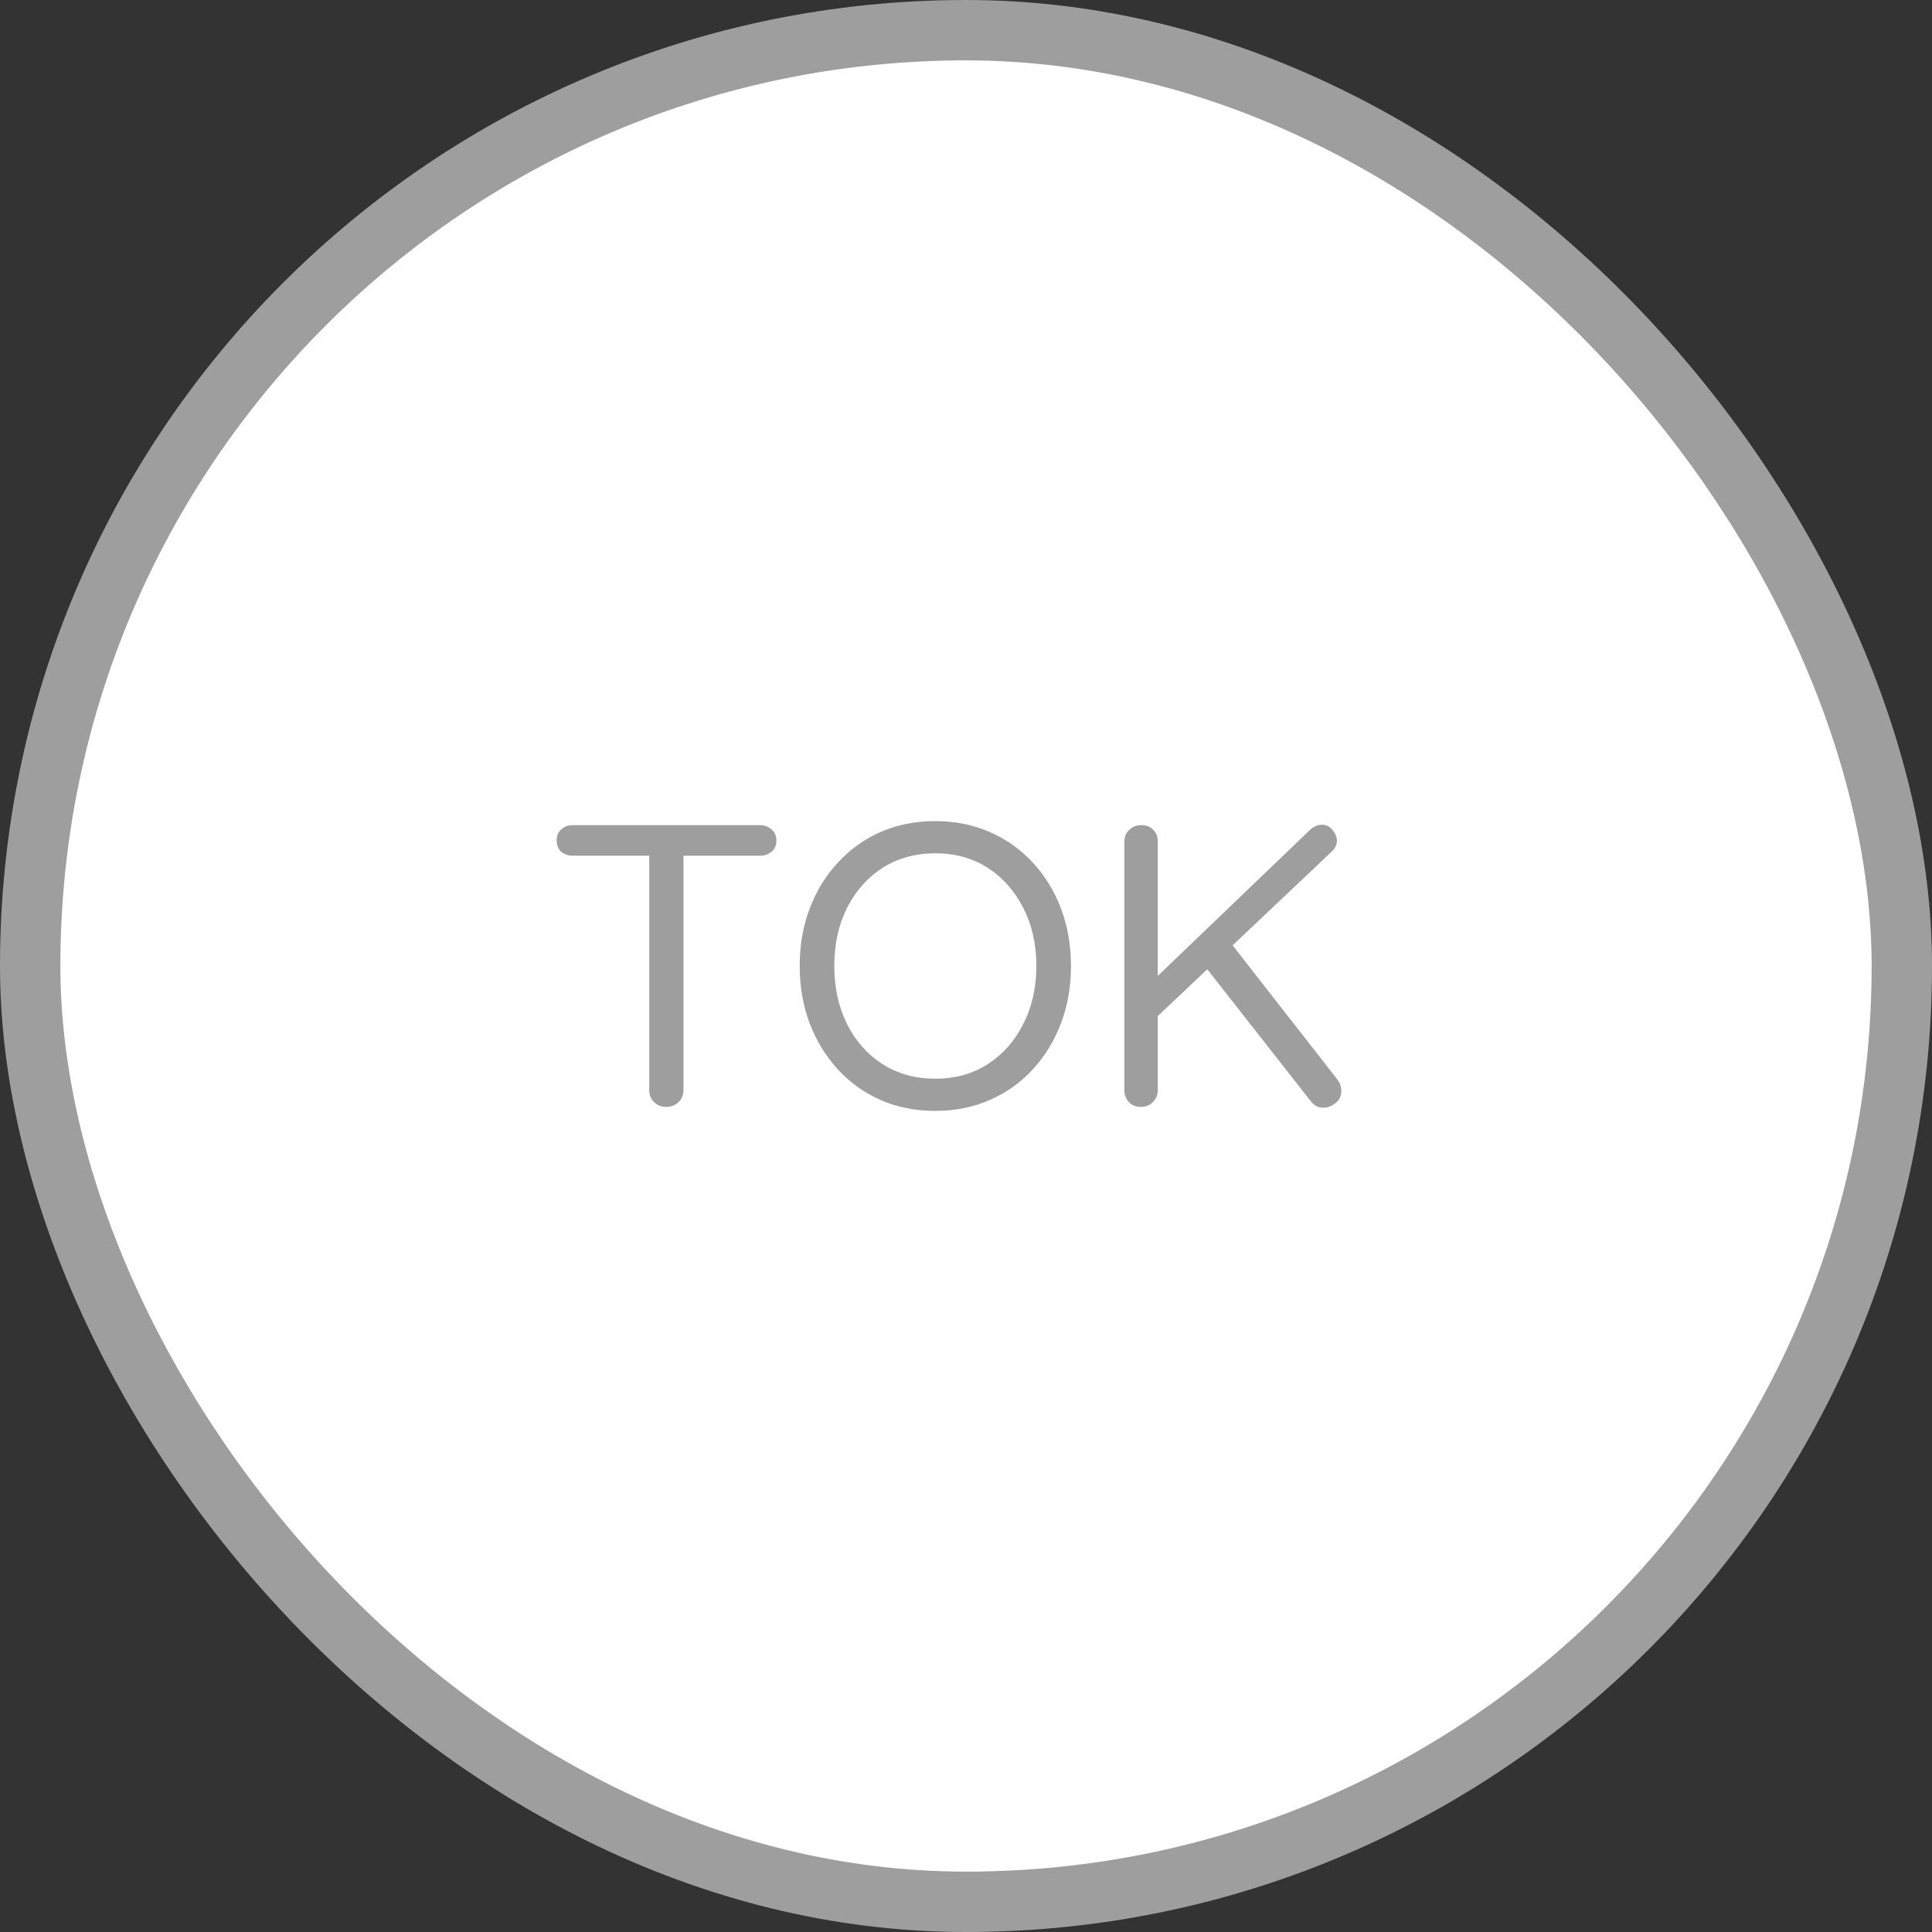 <svg width="96" height="96" viewBox="0 0 96 96" fill="none" xmlns="http://www.w3.org/2000/svg">
<rect x="0" y="0" width="96" height="96" fill="#333333" stroke="none"/>
<rect x="1.5" y="1.5" width="93" height="93" rx="46.5" fill="white"/>
<path d="M33.1 55C32.86 55 32.66 54.92 32.5 54.76C32.34 54.6 32.26 54.407 32.26 54.18V41.82H33.96V54.18C33.96 54.407 33.88 54.6 33.72 54.76C33.56 54.92 33.353 55 33.1 55ZM28.46 42.52C28.233 42.52 28.04 42.453 27.88 42.32C27.733 42.173 27.66 41.987 27.66 41.76C27.66 41.533 27.733 41.353 27.88 41.22C28.04 41.073 28.233 41 28.46 41H37.76C37.987 41 38.18 41.073 38.34 41.22C38.5 41.353 38.58 41.533 38.58 41.76C38.58 42 38.5 42.187 38.34 42.32C38.18 42.453 37.987 42.52 37.76 42.52H28.46ZM53.216 48C53.216 49.027 53.049 49.98 52.716 50.86C52.383 51.727 51.916 52.487 51.316 53.14C50.716 53.793 50.003 54.3 49.176 54.66C48.349 55.02 47.449 55.2 46.476 55.2C45.489 55.2 44.583 55.02 43.756 54.66C42.943 54.3 42.236 53.793 41.636 53.14C41.036 52.487 40.569 51.727 40.236 50.86C39.903 49.98 39.736 49.027 39.736 48C39.736 46.96 39.903 46.007 40.236 45.14C40.569 44.26 41.036 43.5 41.636 42.86C42.236 42.207 42.943 41.7 43.756 41.34C44.583 40.98 45.489 40.8 46.476 40.8C47.449 40.8 48.349 40.98 49.176 41.34C50.003 41.7 50.716 42.207 51.316 42.86C51.916 43.5 52.383 44.26 52.716 45.14C53.049 46.007 53.216 46.96 53.216 48ZM51.496 48C51.496 46.907 51.276 45.94 50.836 45.1C50.409 44.26 49.823 43.6 49.076 43.12C48.329 42.64 47.463 42.4 46.476 42.4C45.489 42.4 44.616 42.64 43.856 43.12C43.109 43.6 42.523 44.26 42.096 45.1C41.669 45.94 41.456 46.907 41.456 48C41.456 49.08 41.669 50.047 42.096 50.9C42.523 51.74 43.109 52.4 43.856 52.88C44.616 53.36 45.489 53.6 46.476 53.6C47.463 53.6 48.329 53.36 49.076 52.88C49.823 52.4 50.409 51.74 50.836 50.9C51.276 50.047 51.496 49.08 51.496 48ZM65.749 55.04C65.509 55.04 65.309 54.94 65.149 54.74L59.829 47.96L61.049 46.72L66.469 53.66C66.589 53.833 66.649 54.013 66.649 54.2C66.649 54.467 66.549 54.673 66.349 54.82C66.163 54.967 65.963 55.04 65.749 55.04ZM65.689 40.98C65.903 40.98 66.076 41.067 66.209 41.24C66.356 41.413 66.429 41.593 66.429 41.78C66.429 41.967 66.349 42.14 66.189 42.3L57.349 50.66L57.209 48.8L65.049 41.28C65.249 41.08 65.463 40.98 65.689 40.98ZM56.689 55C56.436 55 56.236 54.92 56.089 54.76C55.943 54.6 55.869 54.407 55.869 54.18V41.82C55.869 41.58 55.949 41.387 56.109 41.24C56.269 41.08 56.469 41 56.709 41C56.963 41 57.163 41.08 57.309 41.24C57.456 41.387 57.529 41.58 57.529 41.82V54.18C57.529 54.407 57.449 54.6 57.289 54.76C57.143 54.92 56.943 55 56.689 55Z" fill="#9E9E9E"/>
<rect x="1.5" y="1.5" width="93" height="93" rx="46.5" stroke="#9E9E9E" stroke-width="3"/>
</svg>
